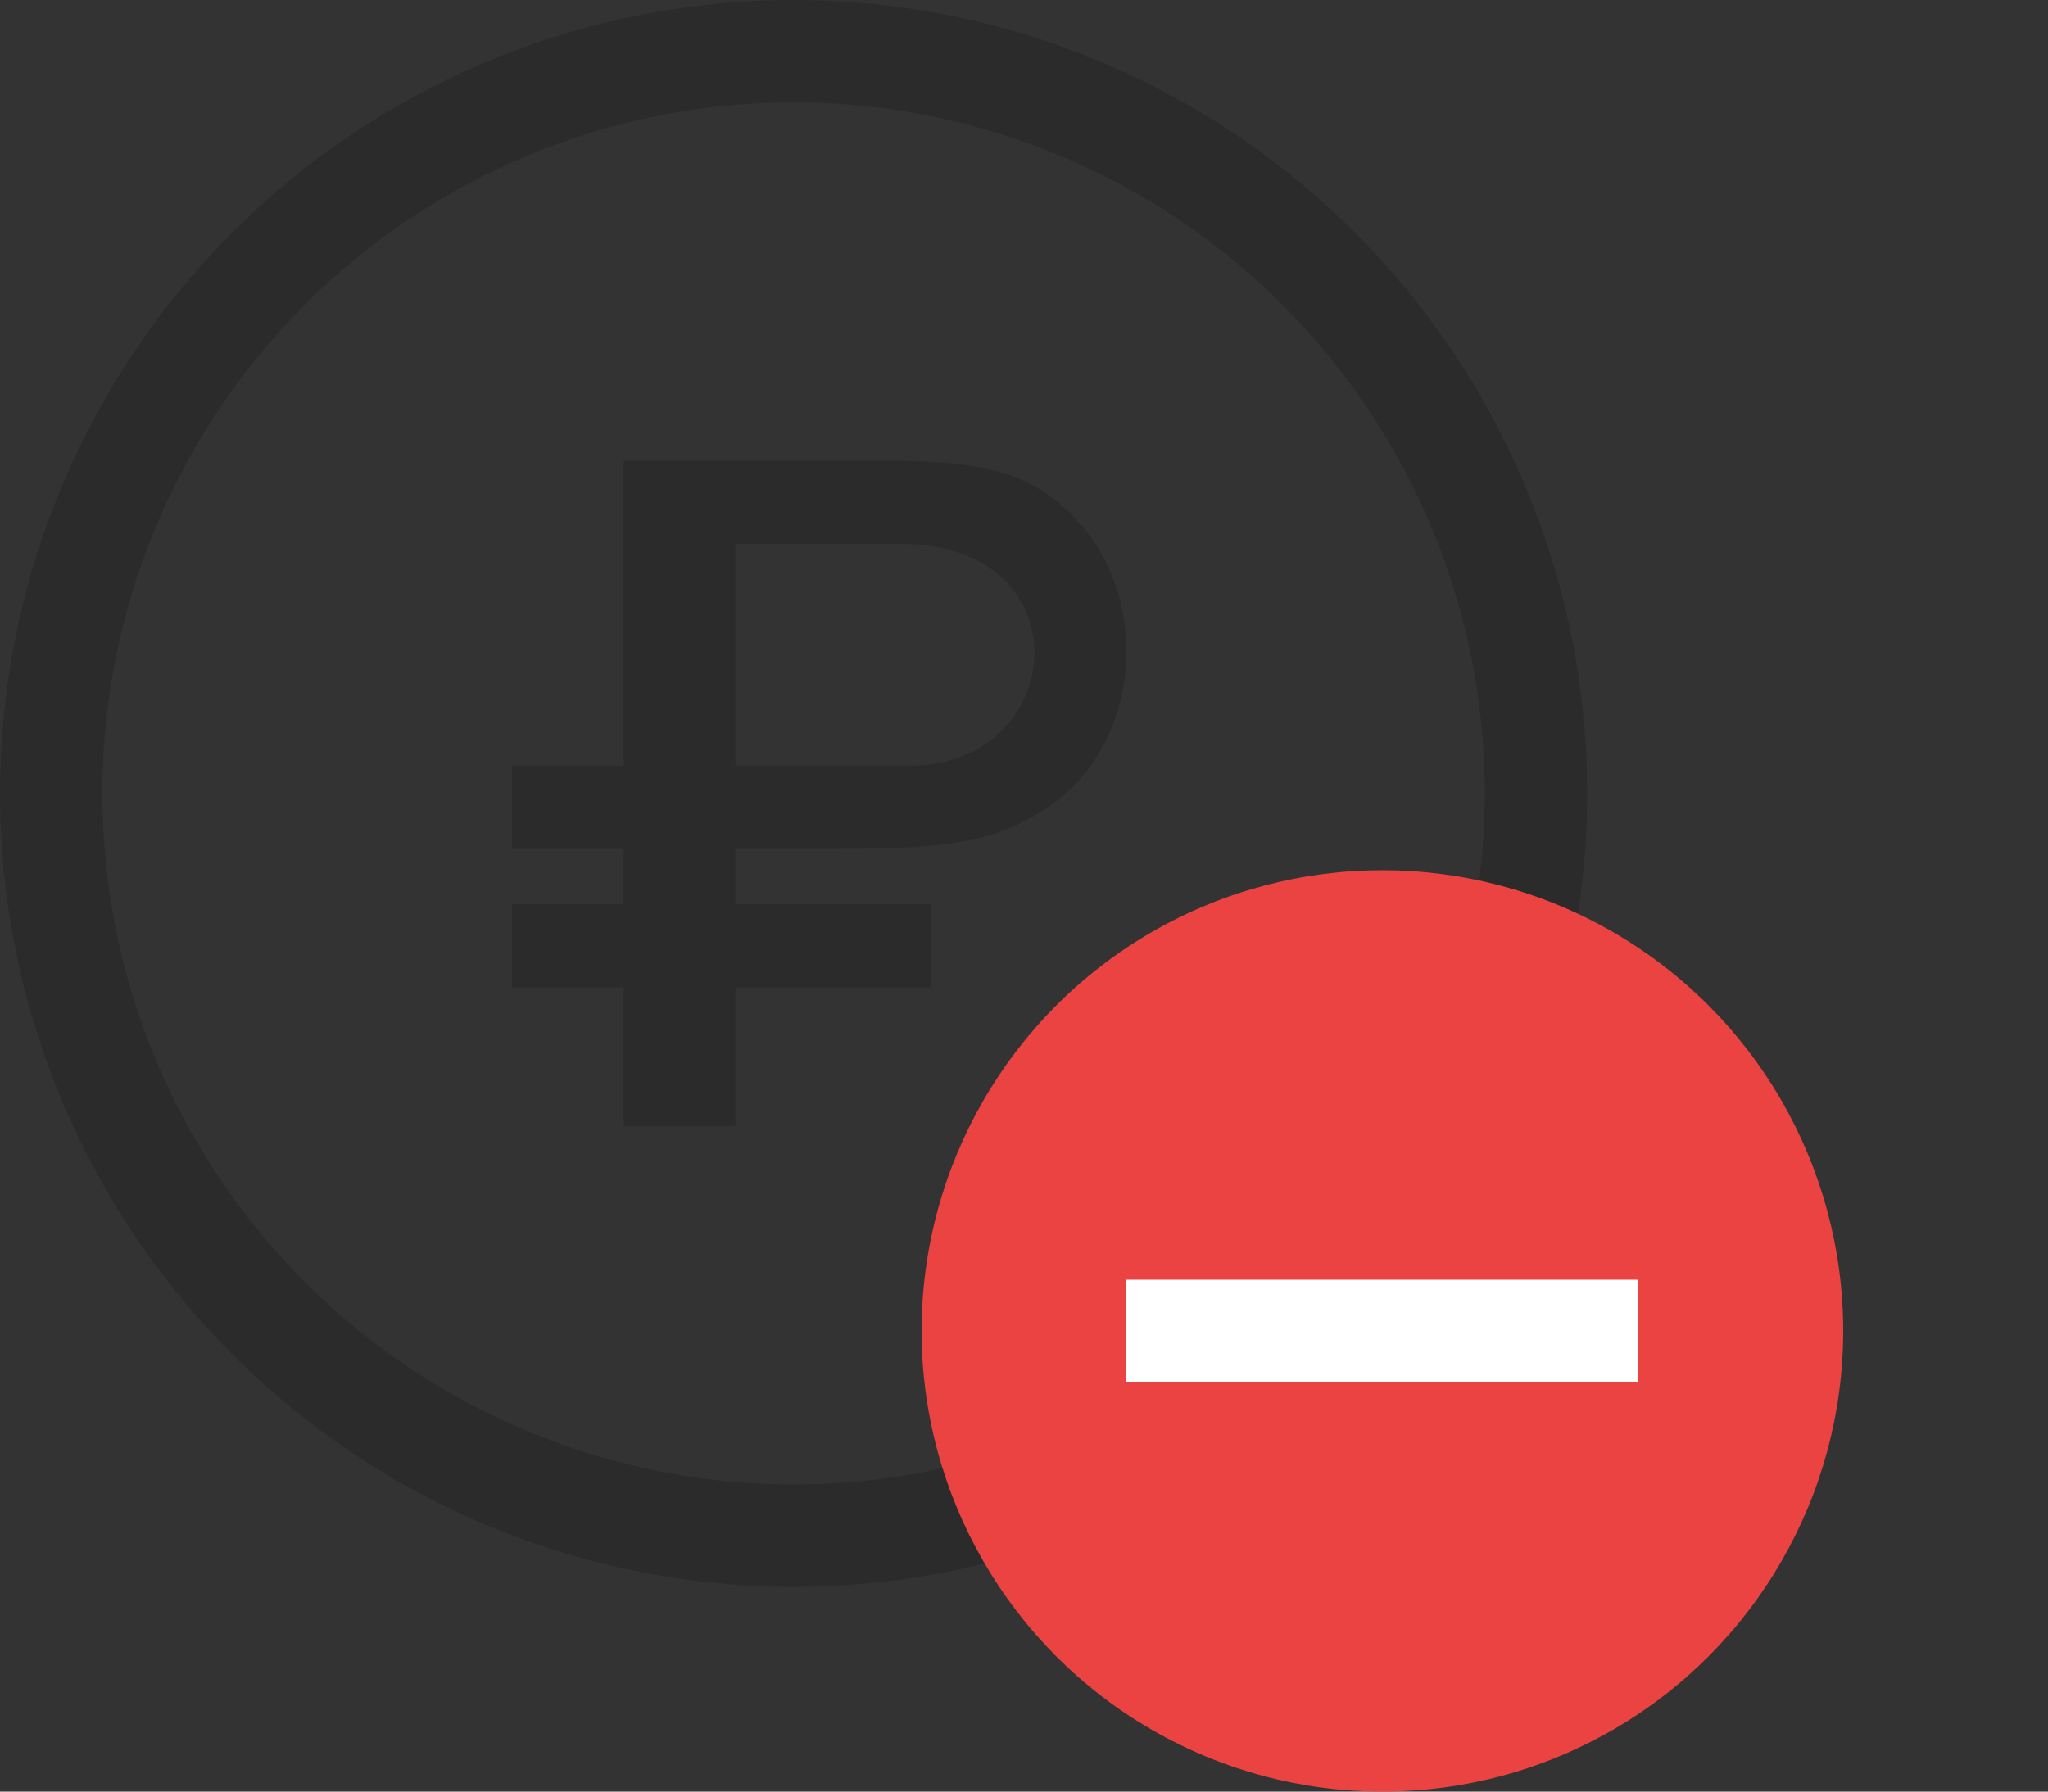 <svg width="40" height="35" viewBox="0 0 40 35" fill="none" xmlns="http://www.w3.org/2000/svg">
<rect x="0" y="0" width="40" height="35" fill="#333333" stroke="none"/>
<circle cx="15.5" cy="15.5" r="14.5" stroke="#2B2B2B" stroke-width="2"/>
<path d="M12.182 22V19.292H10V17.667H12.182V16.583H10V14.958H12.182V9H16.799C18.816 9 20.149 9 21.25 10.421C21.735 11.048 22 11.878 22 12.727C22 13.905 21.492 15.062 20.488 15.756C19.457 16.468 18.438 16.583 16.36 16.583H14.364V17.667H18.182V19.292H14.364V22H12.182ZM14.364 14.958H17.772C20.864 14.958 21.22 10.625 17.596 10.625H14.364V14.958Z" fill="#2B2B2B"/>
<circle cx="27" cy="26" r="9" fill="#EB4242"/>
<rect x="22" y="27" width="2" height="10" transform="rotate(-90 22 27)" fill="white"/>
</svg>
